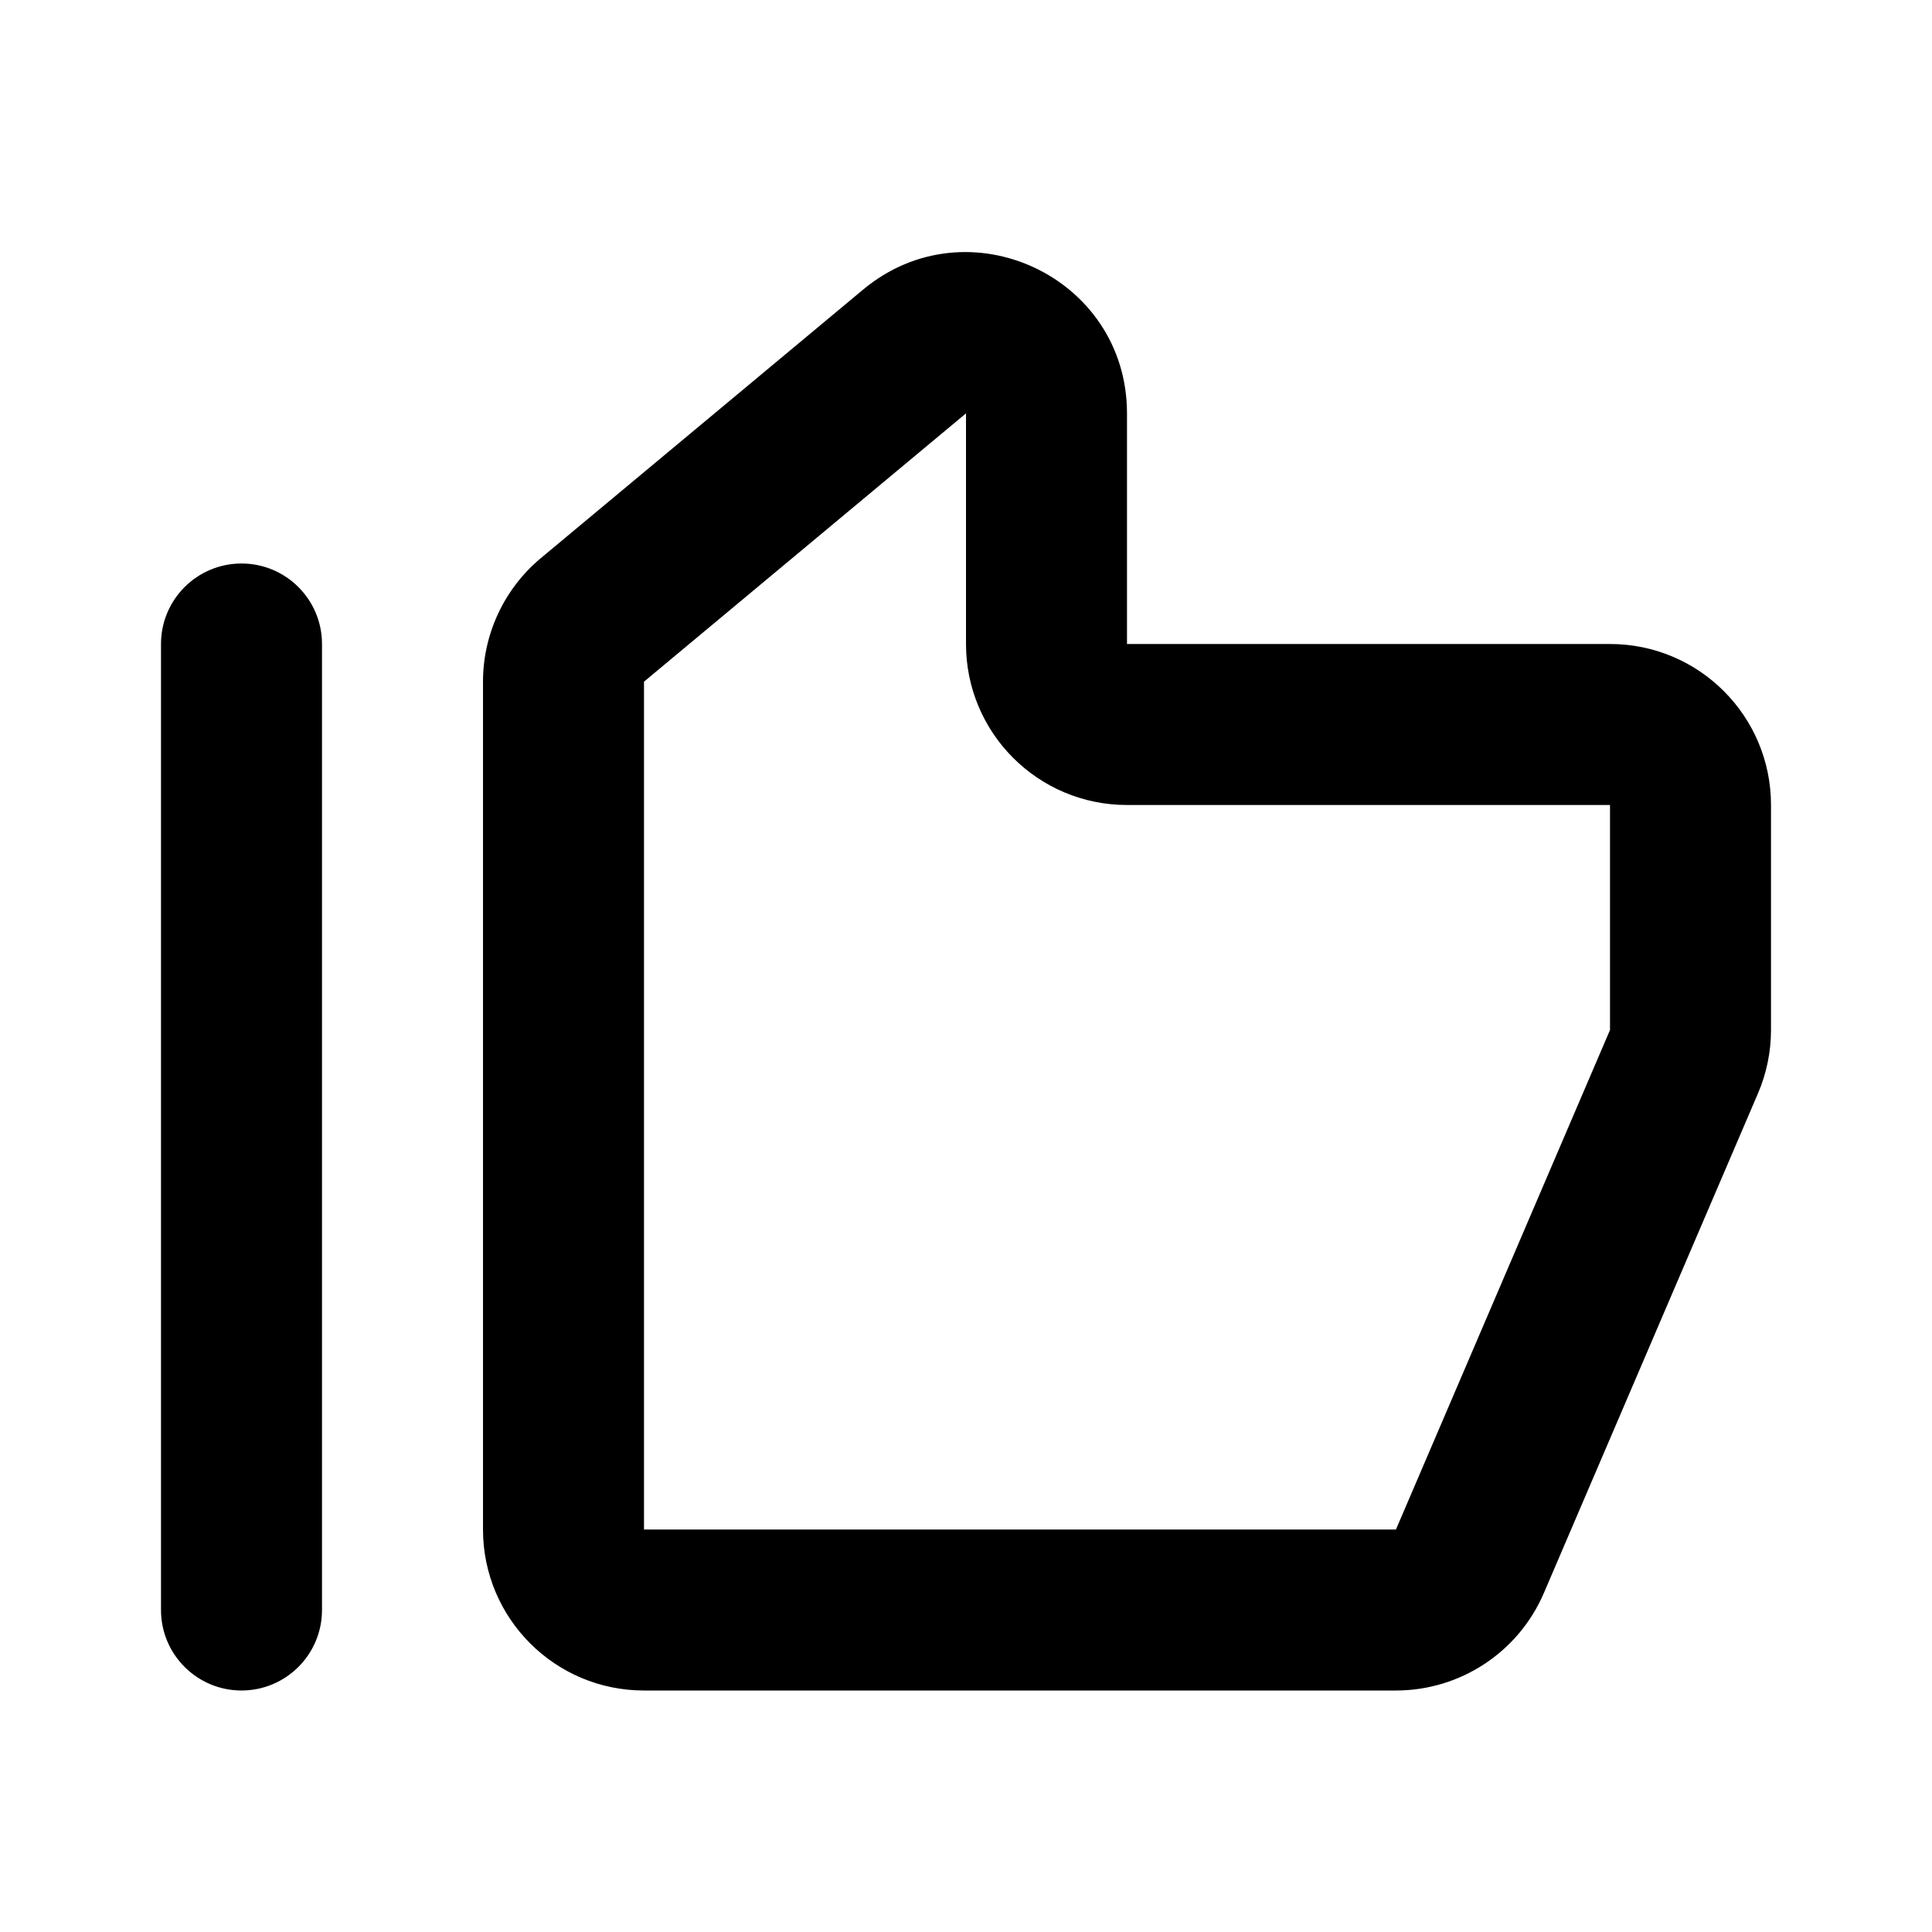 <svg width="24" height="24" viewBox="0 0 24 24" fill="none" xmlns="http://www.w3.org/2000/svg">
<path fill-rule="evenodd" clip-rule="evenodd" d="M14 5.135C14 3.439 12.022 2.513 10.72 3.599L6.72 6.932C6.264 7.312 6 7.875 6 8.468V19C6 20.105 6.895 21 8 21H17.341C18.141 21 18.864 20.523 19.179 19.788L21.838 13.583C21.945 13.334 22 13.066 22 12.795V10C22 8.895 21.105 8 20 8H14V5.135ZM8 8.468L12 5.135V8C12 9.105 12.895 10 14 10H20V12.795L17.341 19H8L8 8.468ZM4 8C4 7.448 3.552 7 3 7C2.448 7 2 7.448 2 8V20C2 20.552 2.448 21 3 21C3.552 21 4 20.552 4 20V8Z" fill="currentColor"/>
</svg>
